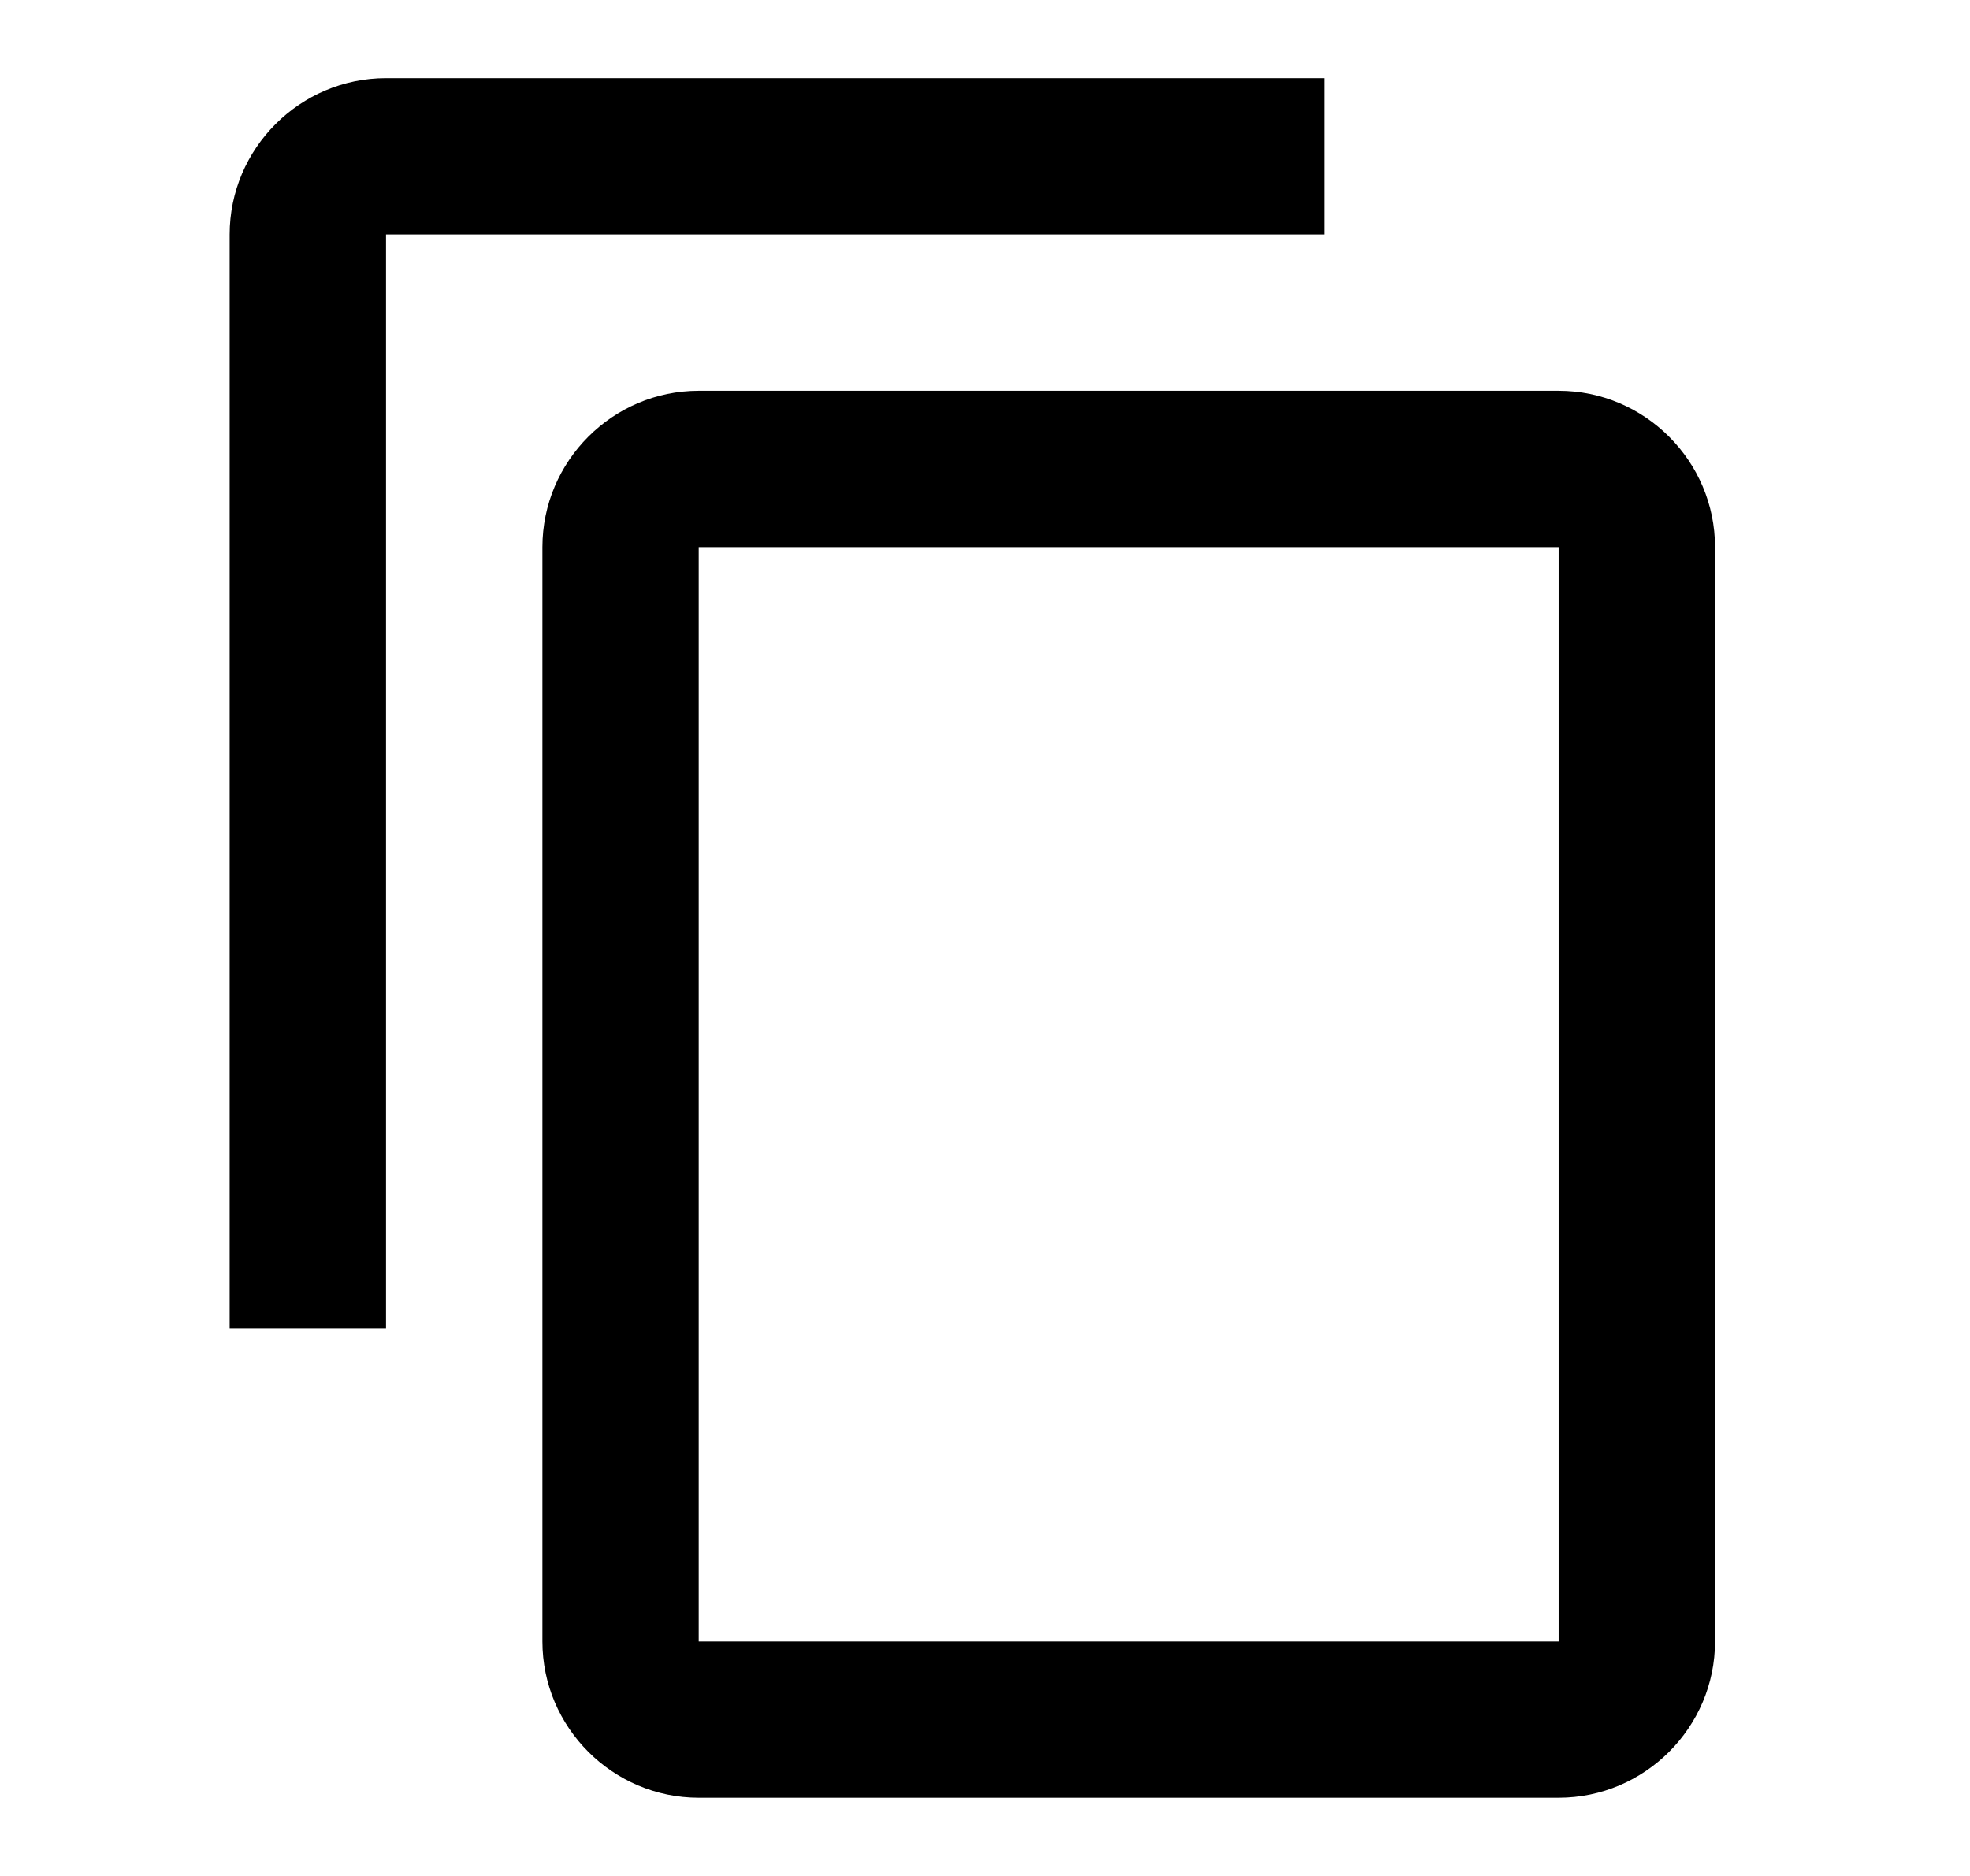 <svg width="21" height="20" viewBox="0 0 21 20" fill="none" xmlns="http://www.w3.org/2000/svg">
<path d="M14.115 0.833H4.115C3.198 0.833 2.448 1.583 2.448 2.5V14.166H4.115V2.5H14.115V0.833ZM16.615 4.166H7.448C6.532 4.166 5.782 4.916 5.782 5.833V17.5C5.782 18.416 6.532 19.166 7.448 19.166H16.615C17.532 19.166 18.282 18.416 18.282 17.5V5.833C18.282 4.916 17.532 4.166 16.615 4.166ZM16.615 17.5H7.448V5.833H16.615V17.5Z" fill="black"/>
</svg>
